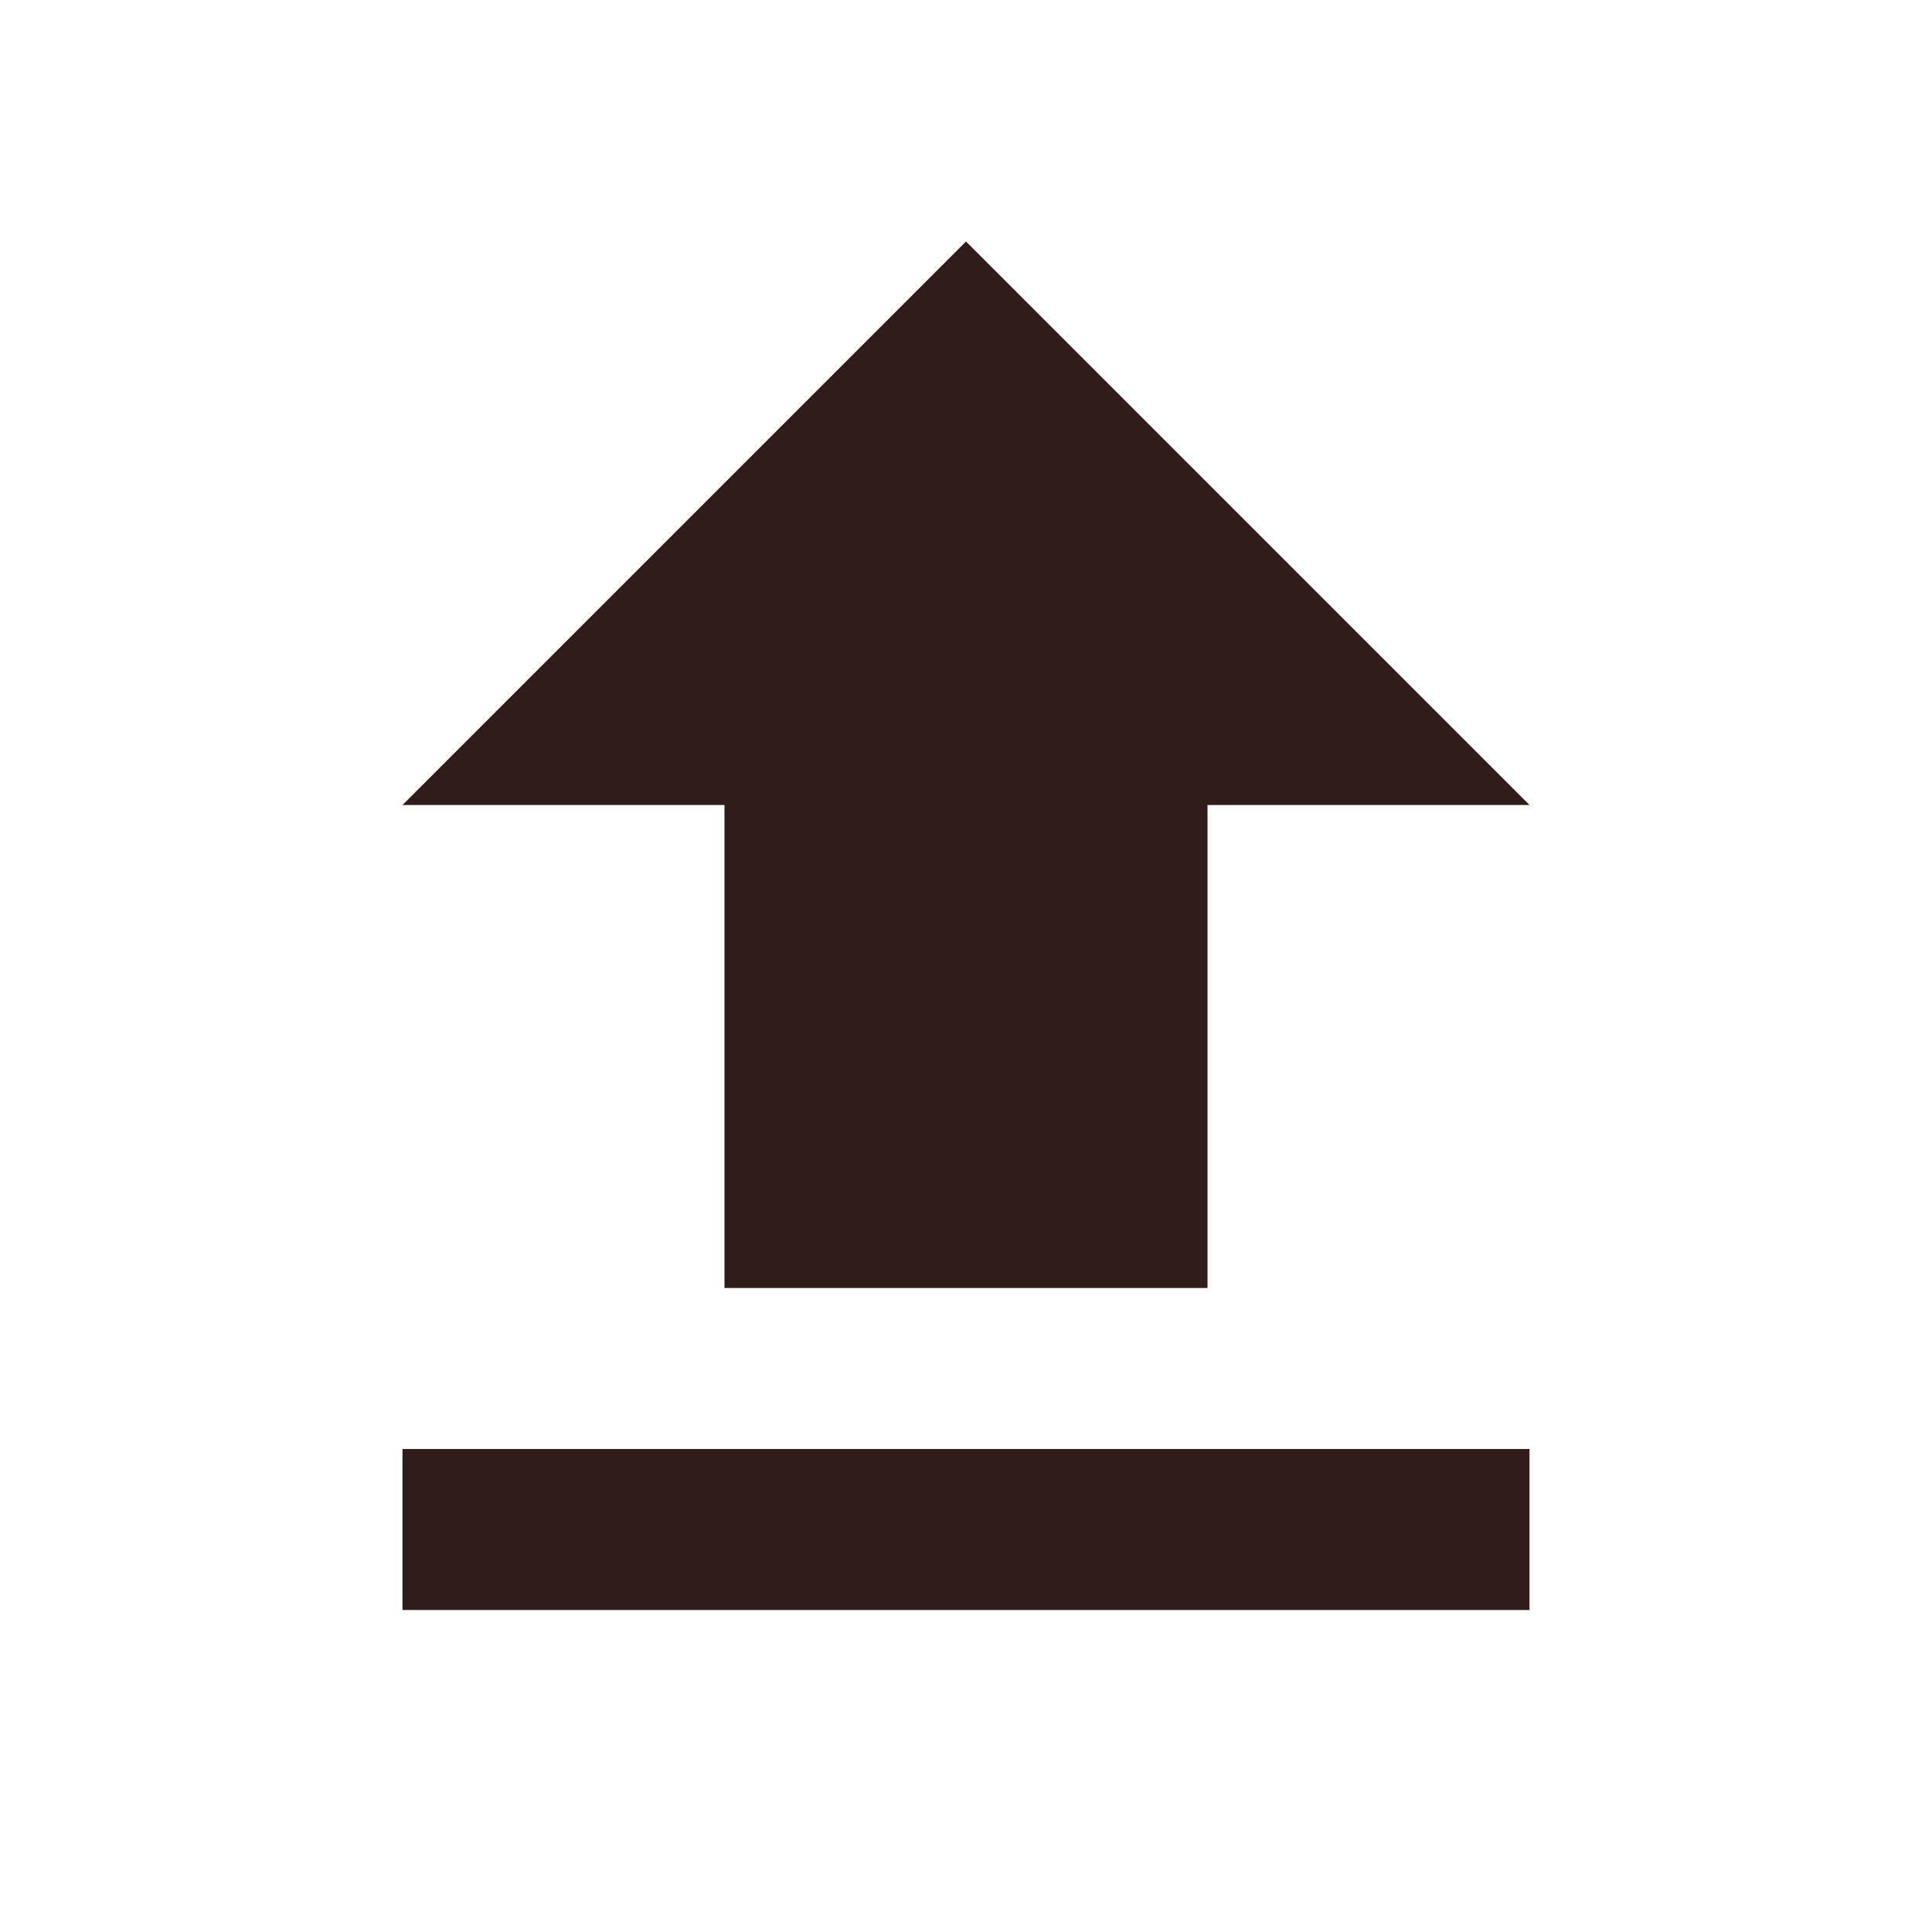 <svg width="24" height="24" viewBox="0 0 24 24" fill="none" xmlns="http://www.w3.org/2000/svg">
<path d="M9 16H15V10H19L12 3L5 10H9V16Z" fill="#311C1C"/>
<path d="M5 18H19V20H5V18Z" fill="#311C1C"/>
</svg>
